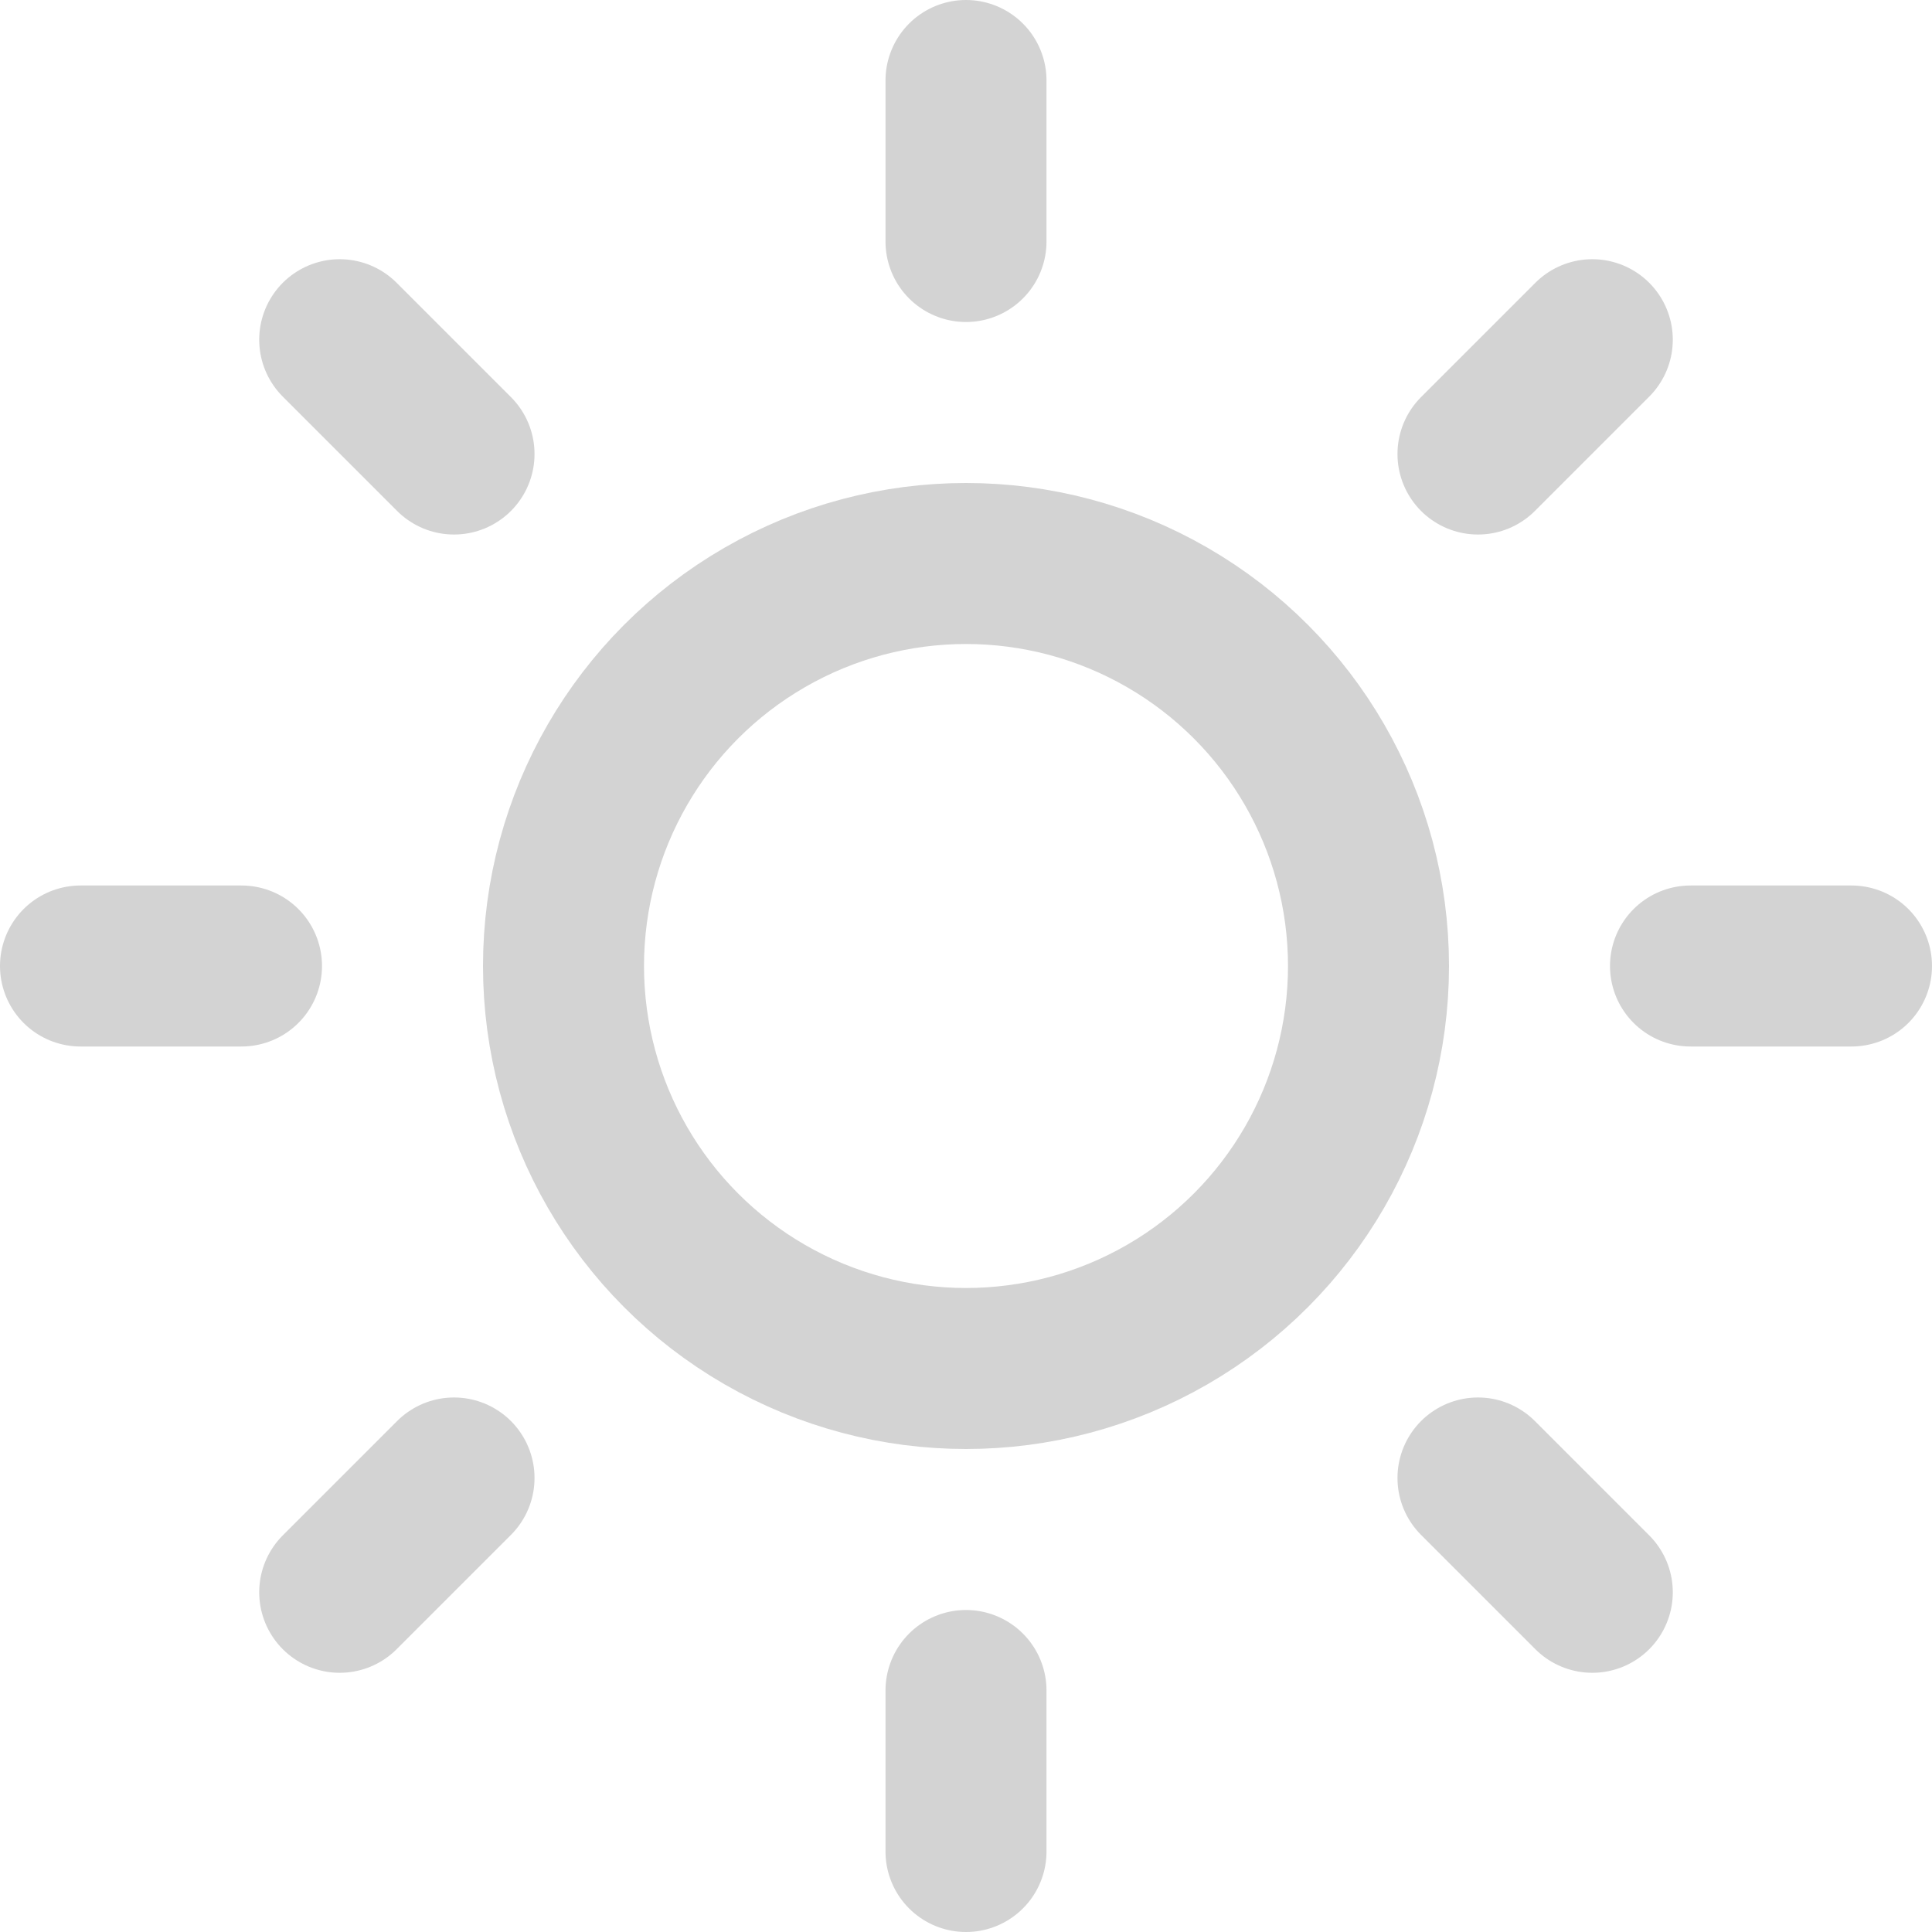 <svg xmlns="http://www.w3.org/2000/svg" fill="none" stroke="#D3D3D3" stroke-linecap="round" stroke-linejoin="round" stroke-width="2" viewBox="0 0 24 24" aria-hidden="true"><circle cx="12" cy="12" r="5"></circle><path d="M12 1v2M12 21v2M4.22 4.22l1.42 1.42M18.36 18.36l1.42 1.42M1 12h2M21 12h2M4.22 19.78l1.42-1.42M18.36 5.64l1.42-1.42"></path></svg>